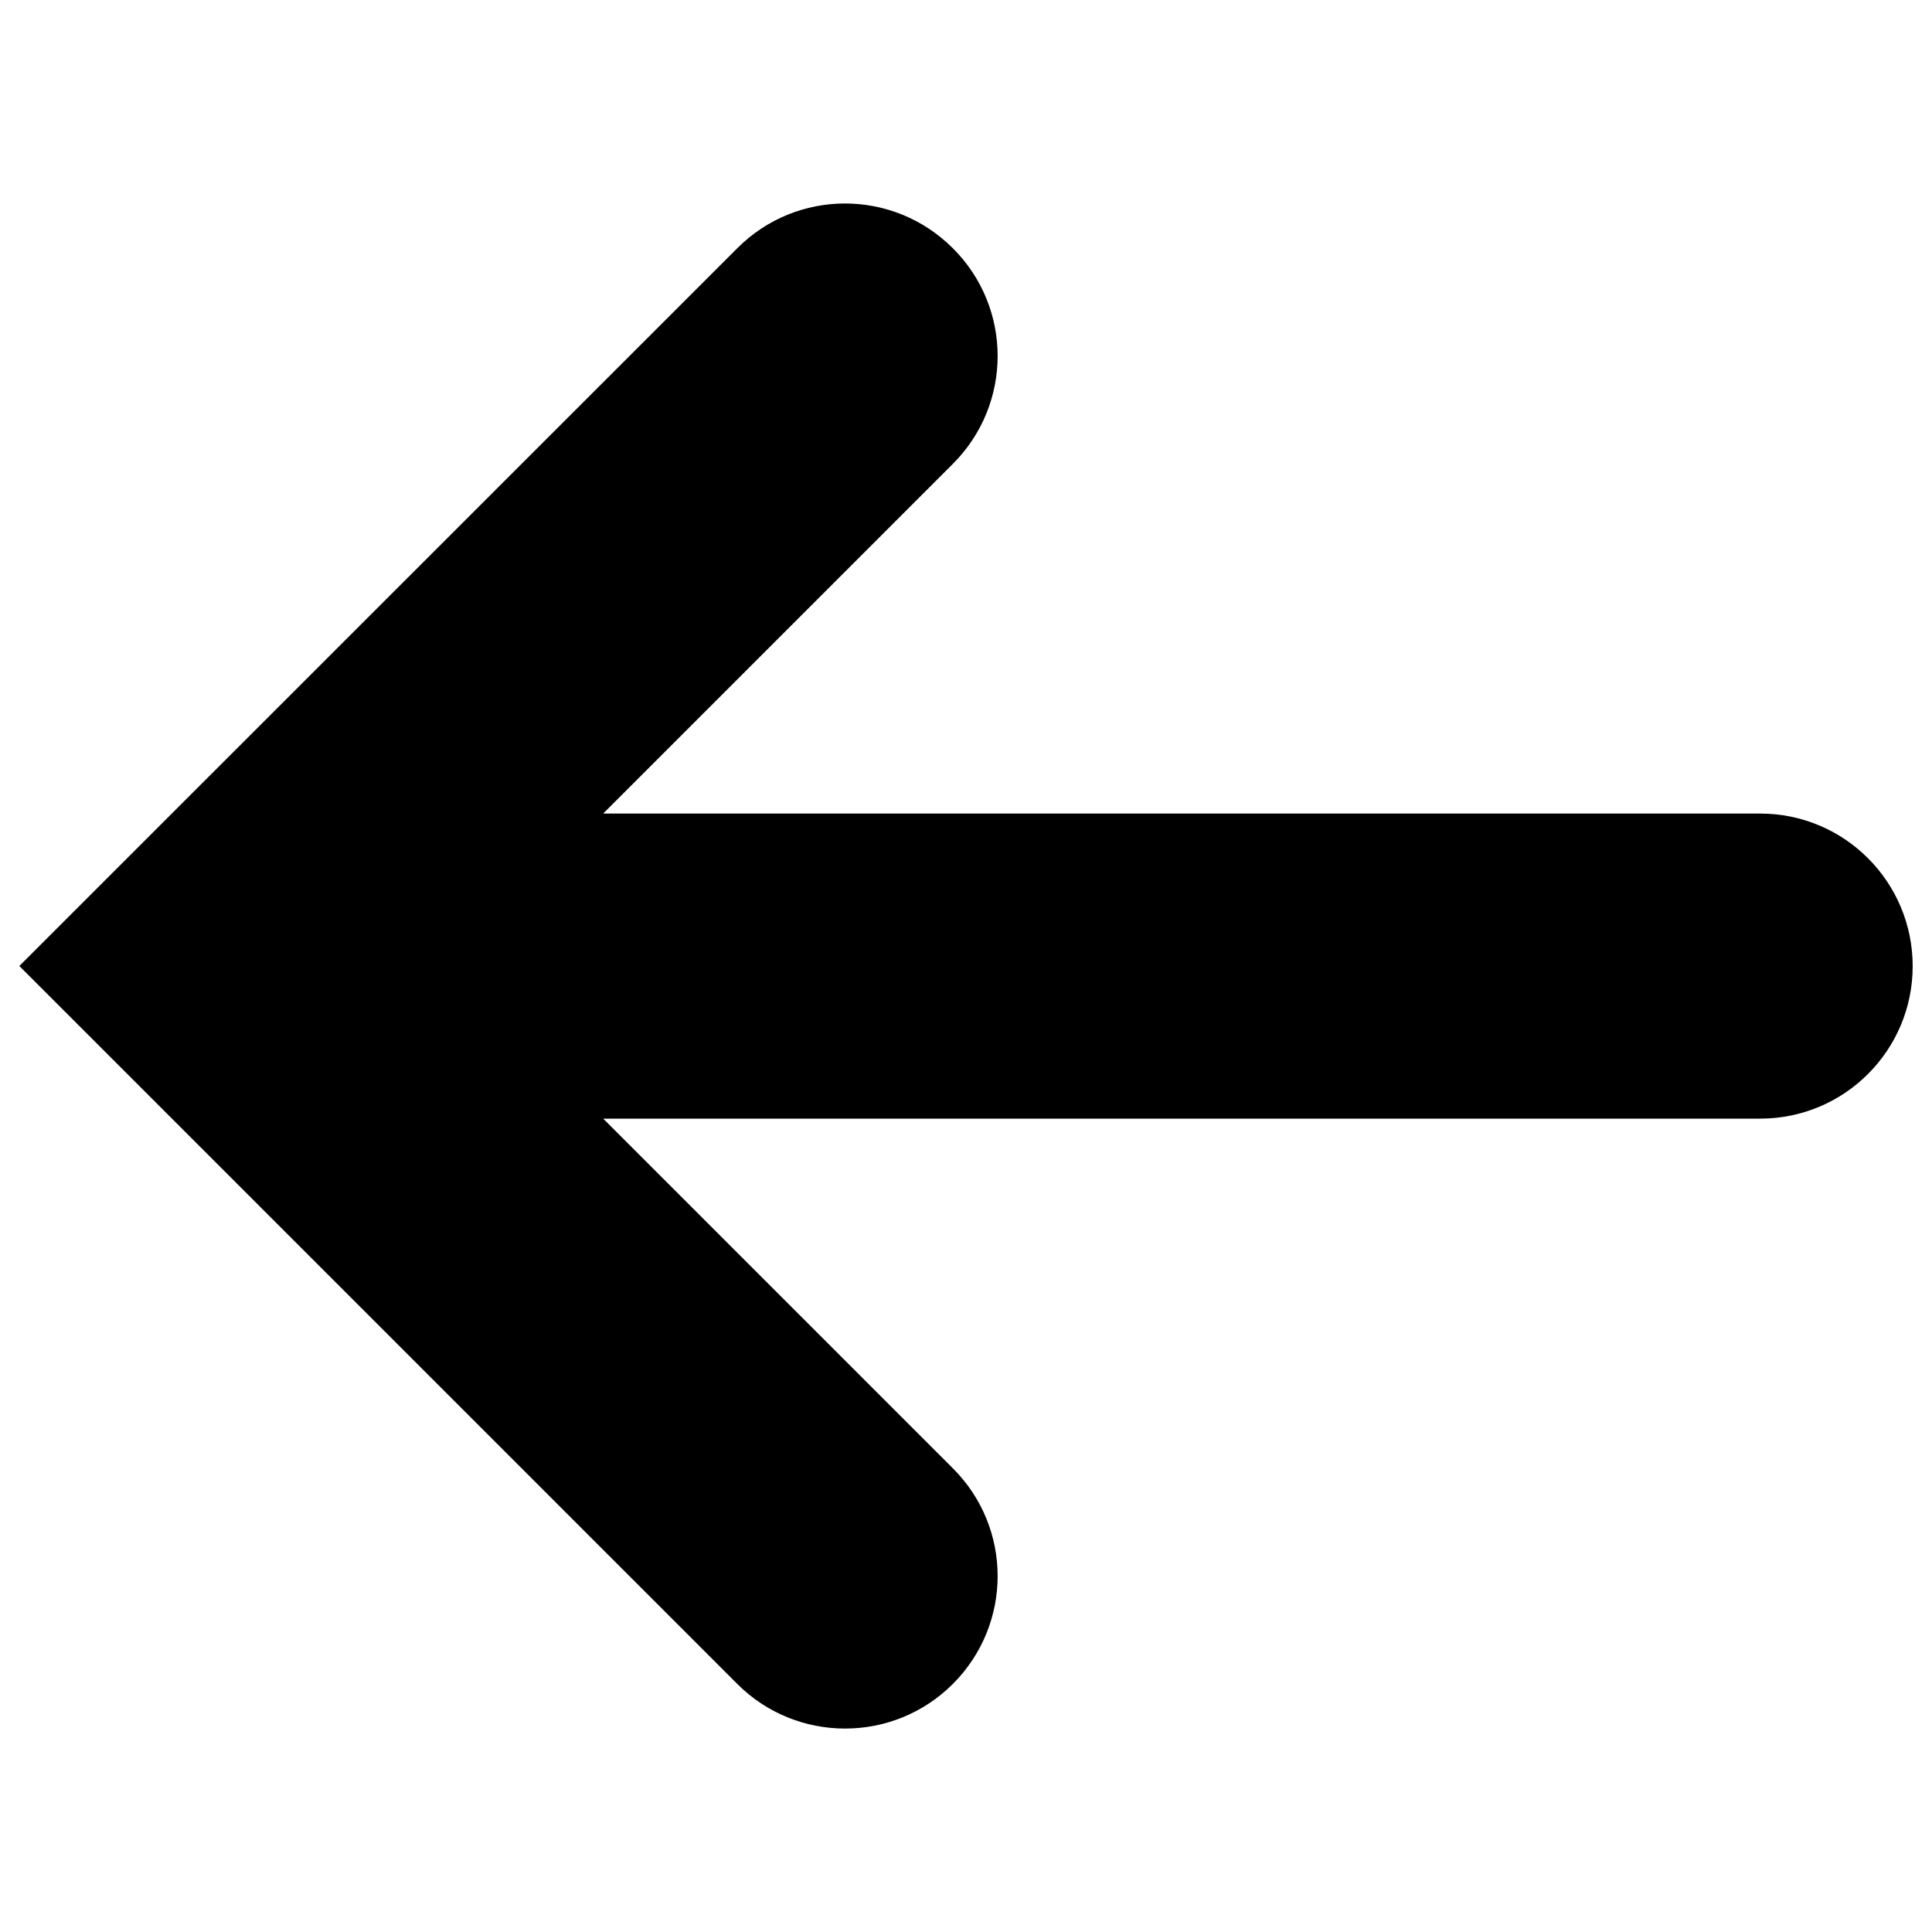 <svg version="1.1" xmlns="http://www.w3.org/2000/svg" xmlns:xlink="http://www.w3.org/1999/xlink" x="0px" y="0px" viewBox="0 0 1000 1000" enable-background="new 0 0 1000 1000" xml:space="preserve">
<g><g><g id="Layer_1_95_"><path d="M911.1,421.1H312.2l181-181c30.9-30.9,30.9-80.8,0-111.6c-30.9-30.9-80.8-30.9-111.6,0L10,500l371.6,371.6c15.4,15.4,35.6,23.1,55.8,23.1c20.2,0,40.4-7.7,55.8-23.1c30.9-30.9,30.9-80.8,0-111.6l-181-181h598.9c43.6,0,78.9-35.4,78.9-78.9C990,456.4,954.6,421.1,911.1,421.1z"/></g></g><g/><g/><g/><g/><g/><g/><g/><g/><g/><g/><g/><g/><g/><g/><g/></g>
</svg>